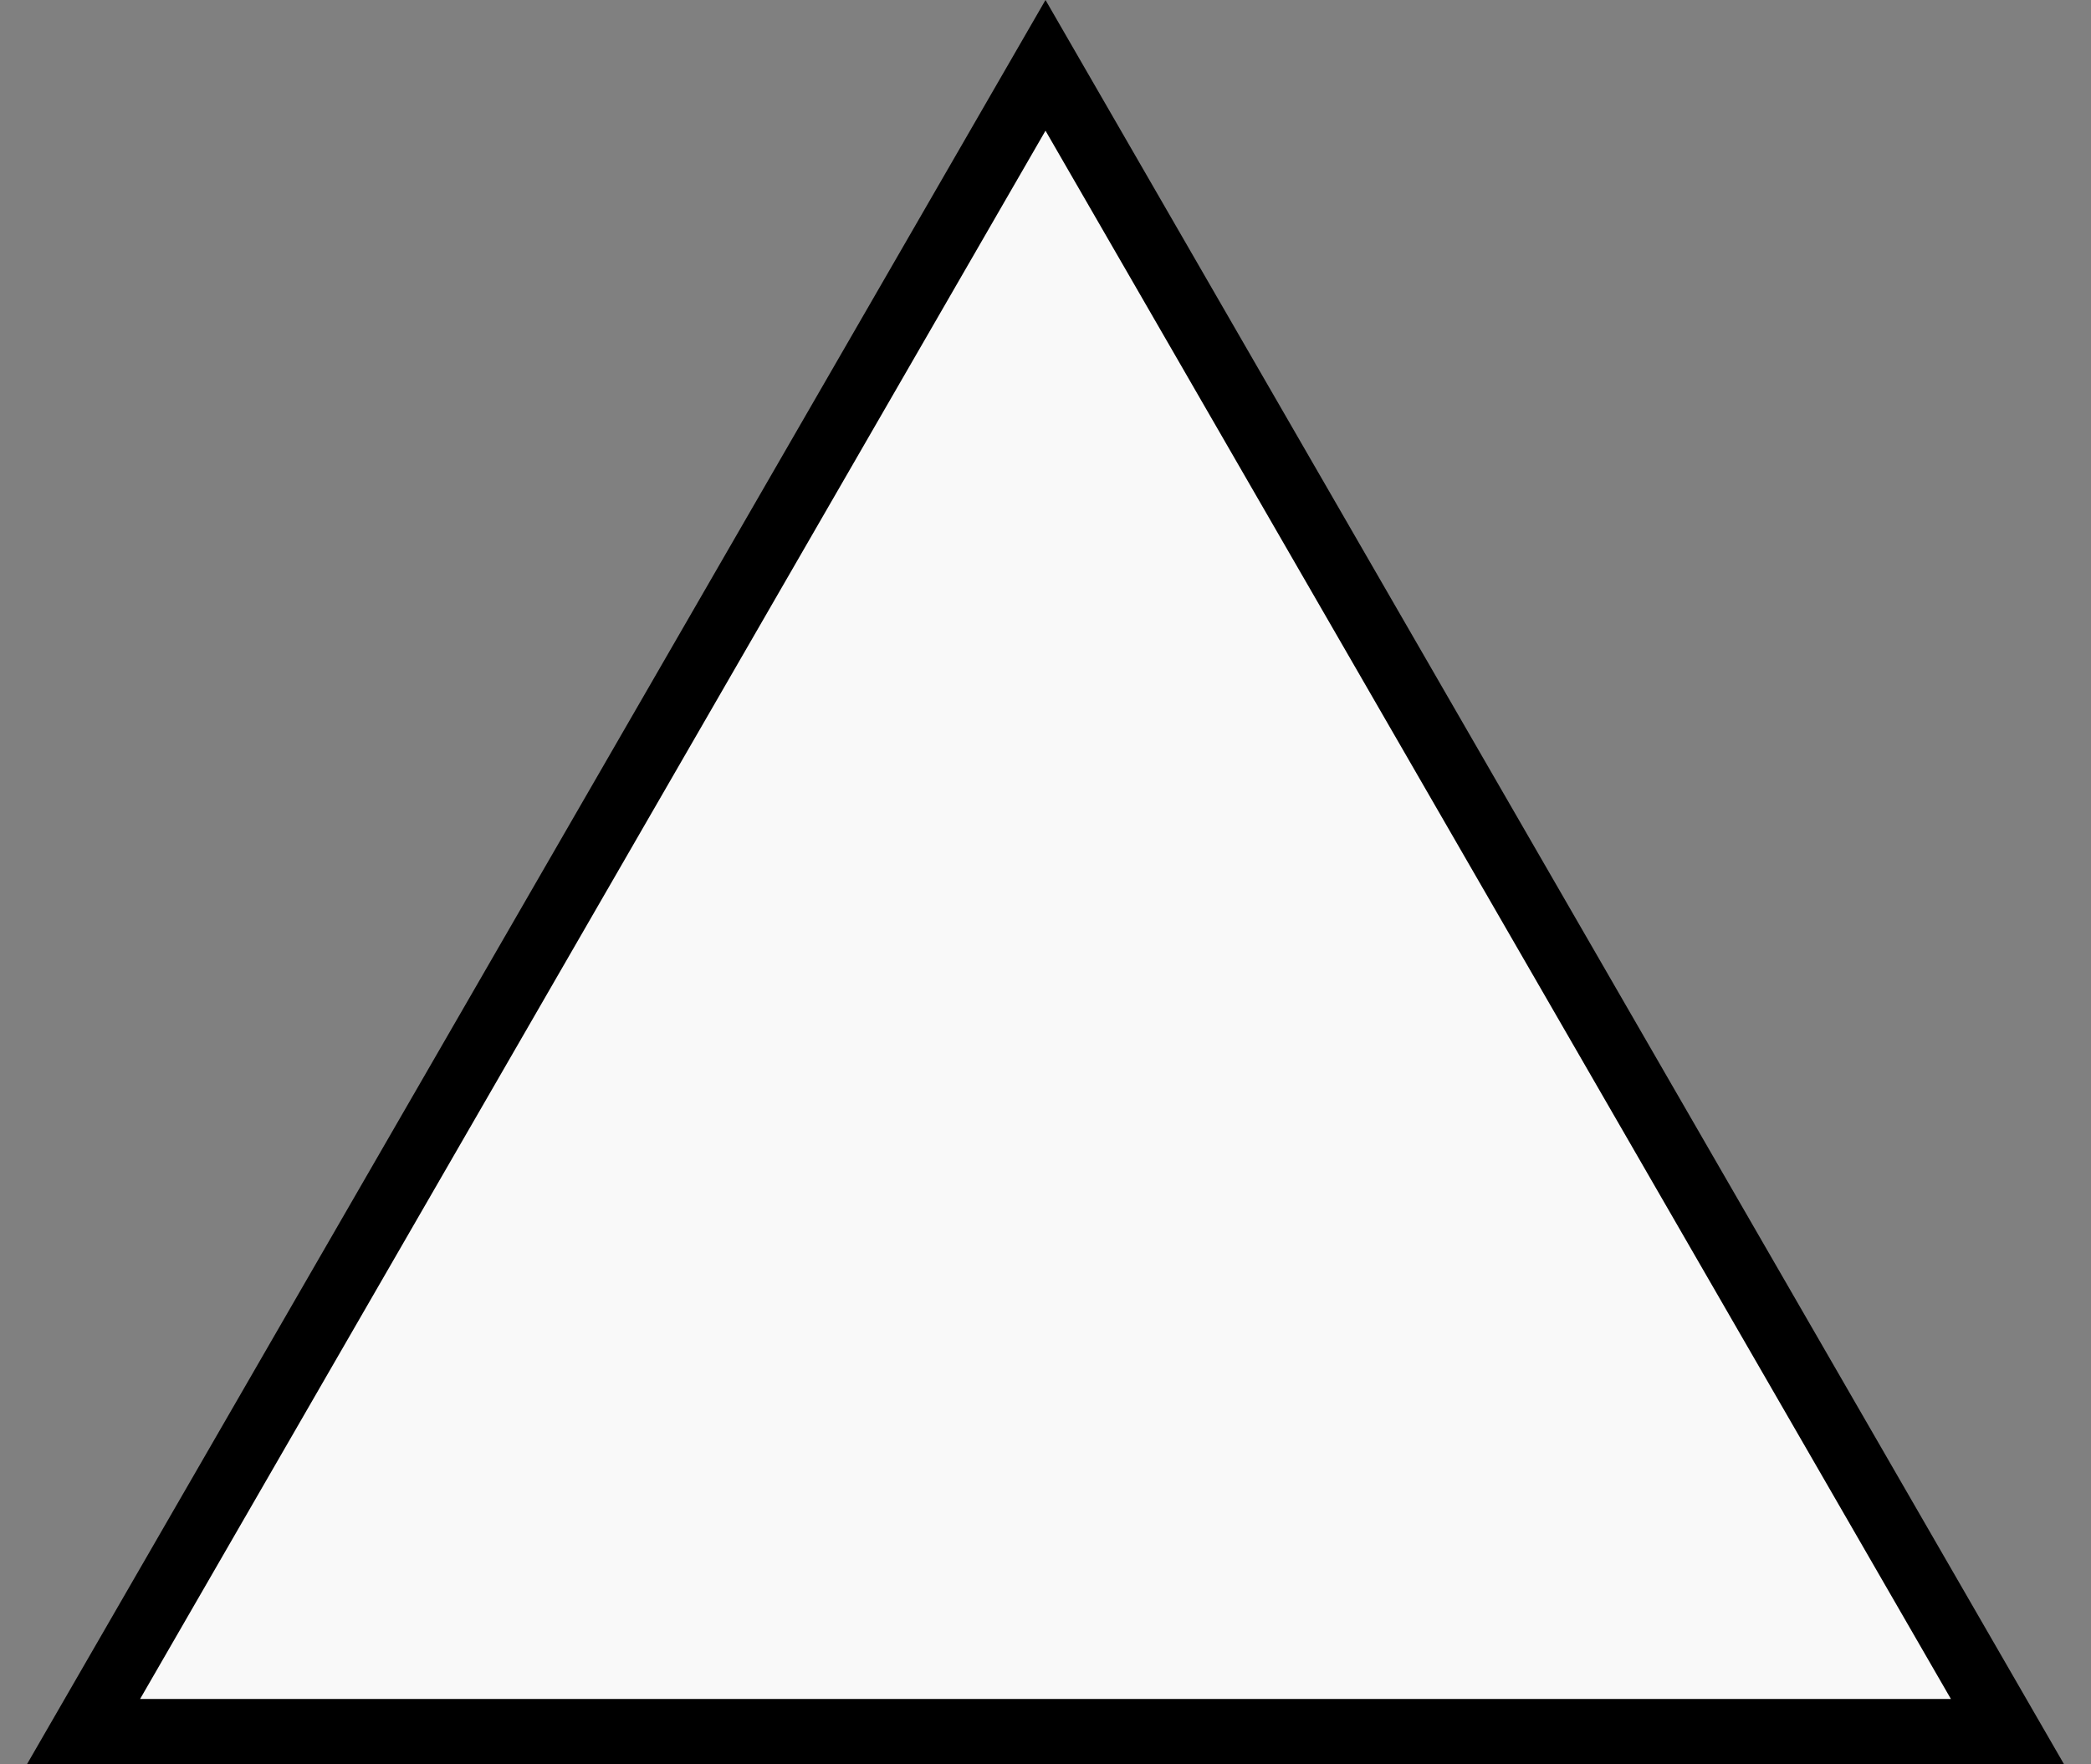 <svg width="32" height="27" viewBox="0 0 32 27" fill="none" xmlns="http://www.w3.org/2000/svg">
<rect x="0" y="0" width="32" height="27" fill="#808080" stroke="none"/>
<path d="M1.278 26.5L16 1L30.722 26.5H1.278Z" fill="#F9F9F9" stroke="black"/>
</svg>
